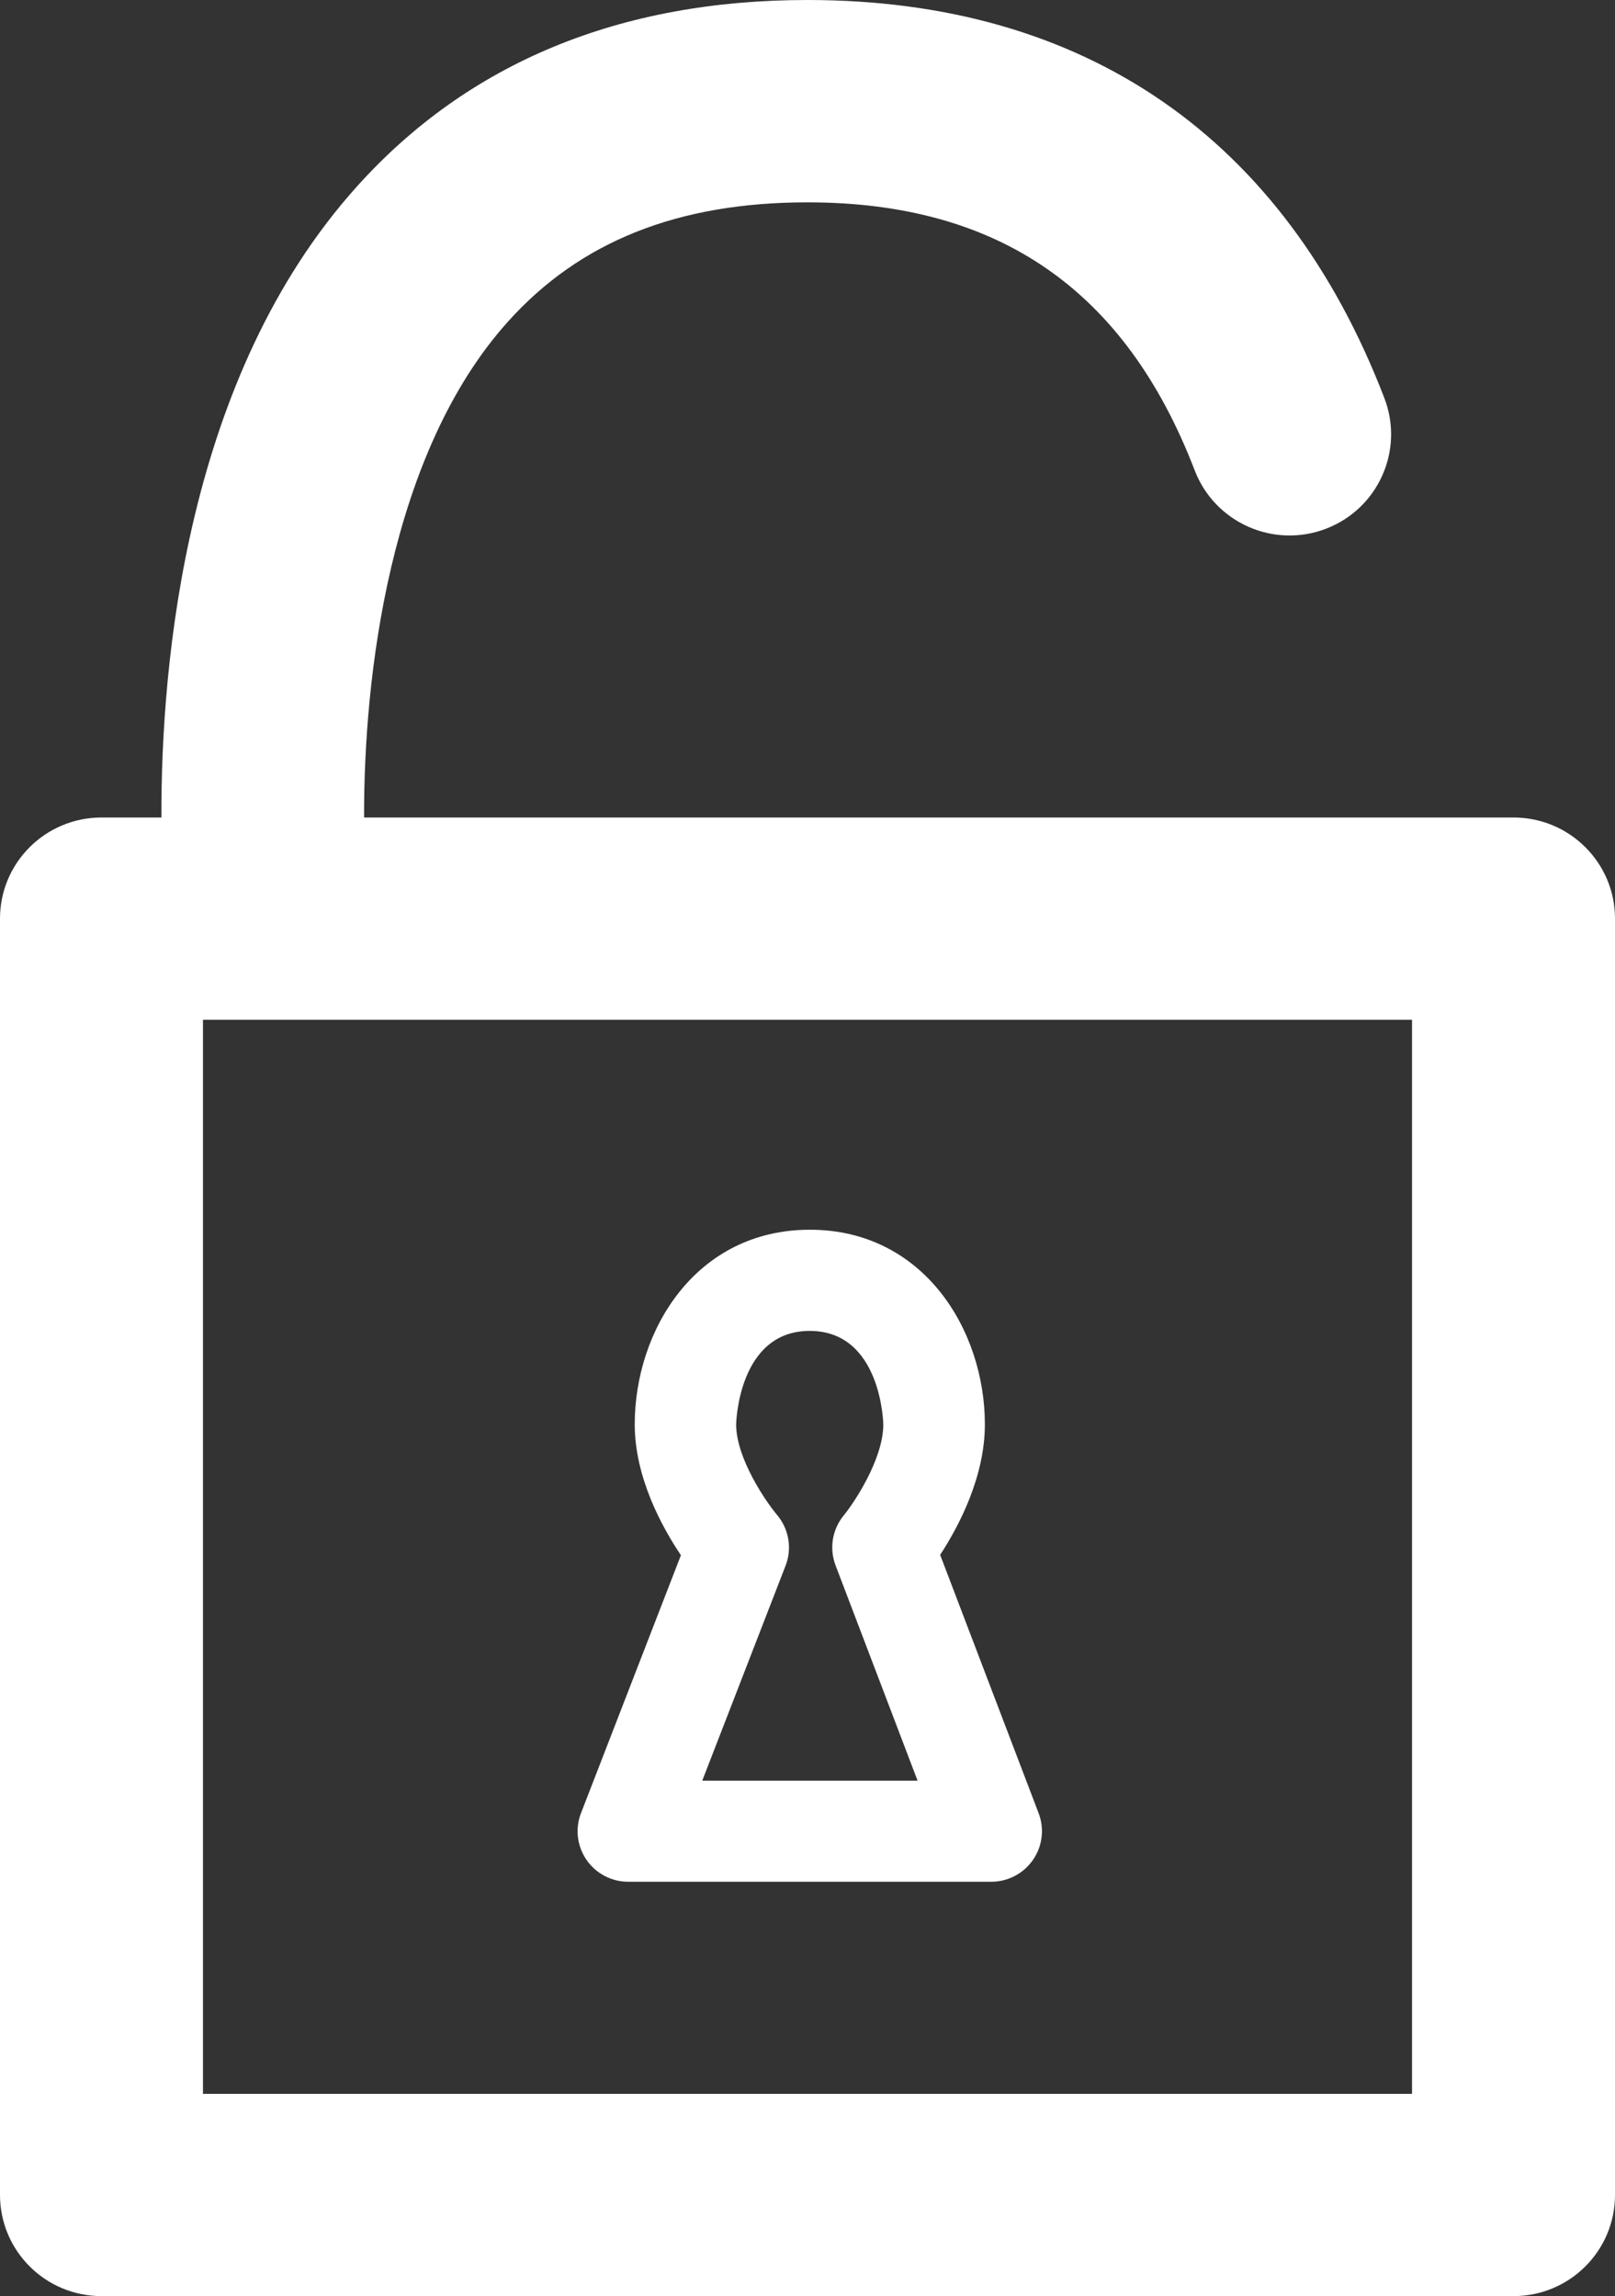 <?xml version="1.0" encoding="utf-8"?>
<!-- Generator: Adobe Illustrator 17.1.0, SVG Export Plug-In . SVG Version: 6.00 Build 0)  -->
<!DOCTYPE svg PUBLIC "-//W3C//DTD SVG 1.1//EN" "http://www.w3.org/Graphics/SVG/1.1/DTD/svg11.dtd">
<svg version="1.1" id="Layer_1" xmlns="http://www.w3.org/2000/svg" xmlns:xlink="http://www.w3.org/1999/xlink" x="0px" y="0px"
	 width="22.103px" height="31.432px" viewBox="0 0 22.103 31.432" enable-background="new 0 0 22.103 31.432" xml:space="preserve">
<rect x="0" y="0" width="22.103" height="31.432" fill="#333333" stroke="none"/>
<g id="Forma_1_34_">
	<g>
		<path fill-rule="evenodd" clip-rule="evenodd" fill="#FFFFFF" d="M20.714,11.191H4.983C4.977,9.272,5.329,6.21,6.951,4.404
			c0.987-1.1,2.329-1.634,4.1-1.634c2.618,0,4.352,1.201,5.3,3.67c0.275,0.714,1.077,1.072,1.794,0.799
			c0.717-0.273,1.076-1.074,0.802-1.788C17.578,1.884,14.848,0,11.052,0C8.48,0,6.404,0.86,4.881,2.557
			C2.55,5.152,2.203,9.05,2.209,11.191h-0.82C0.622,11.191,0,11.811,0,12.575v17.472c0,0.765,0.622,1.385,1.389,1.385h19.325
			c0.767,0,1.389-0.62,1.389-1.385V12.575C22.103,11.811,21.481,11.191,20.714,11.191z M19.325,28.663H2.778V13.96h16.547V28.663z
			 M8.598,25.76h4.968c0.228,0,0.441-0.112,0.571-0.299c0.13-0.187,0.159-0.426,0.078-0.639l-1.348-3.537
			c0.255-0.391,0.612-1.067,0.612-1.786c0-1.292-0.84-2.665-2.396-2.665c-1.556,0-2.396,1.372-2.396,2.665
			c0,0.721,0.368,1.398,0.632,1.791l-1.367,3.529c-0.083,0.213-0.055,0.452,0.075,0.641C8.155,25.647,8.37,25.76,8.598,25.76z
			 M10.751,21.434c0.093-0.236,0.046-0.504-0.117-0.697c-0.145-0.172-0.559-0.769-0.559-1.238c0-0.013,0.027-1.28,1.007-1.28
			c0.98,0,1.007,1.267,1.007,1.28c0,0.475-0.401,1.075-0.541,1.245c-0.158,0.192-0.201,0.454-0.112,0.686l1.122,2.946H9.611
			L10.751,21.434z"/>
	</g>
</g>
</svg>
